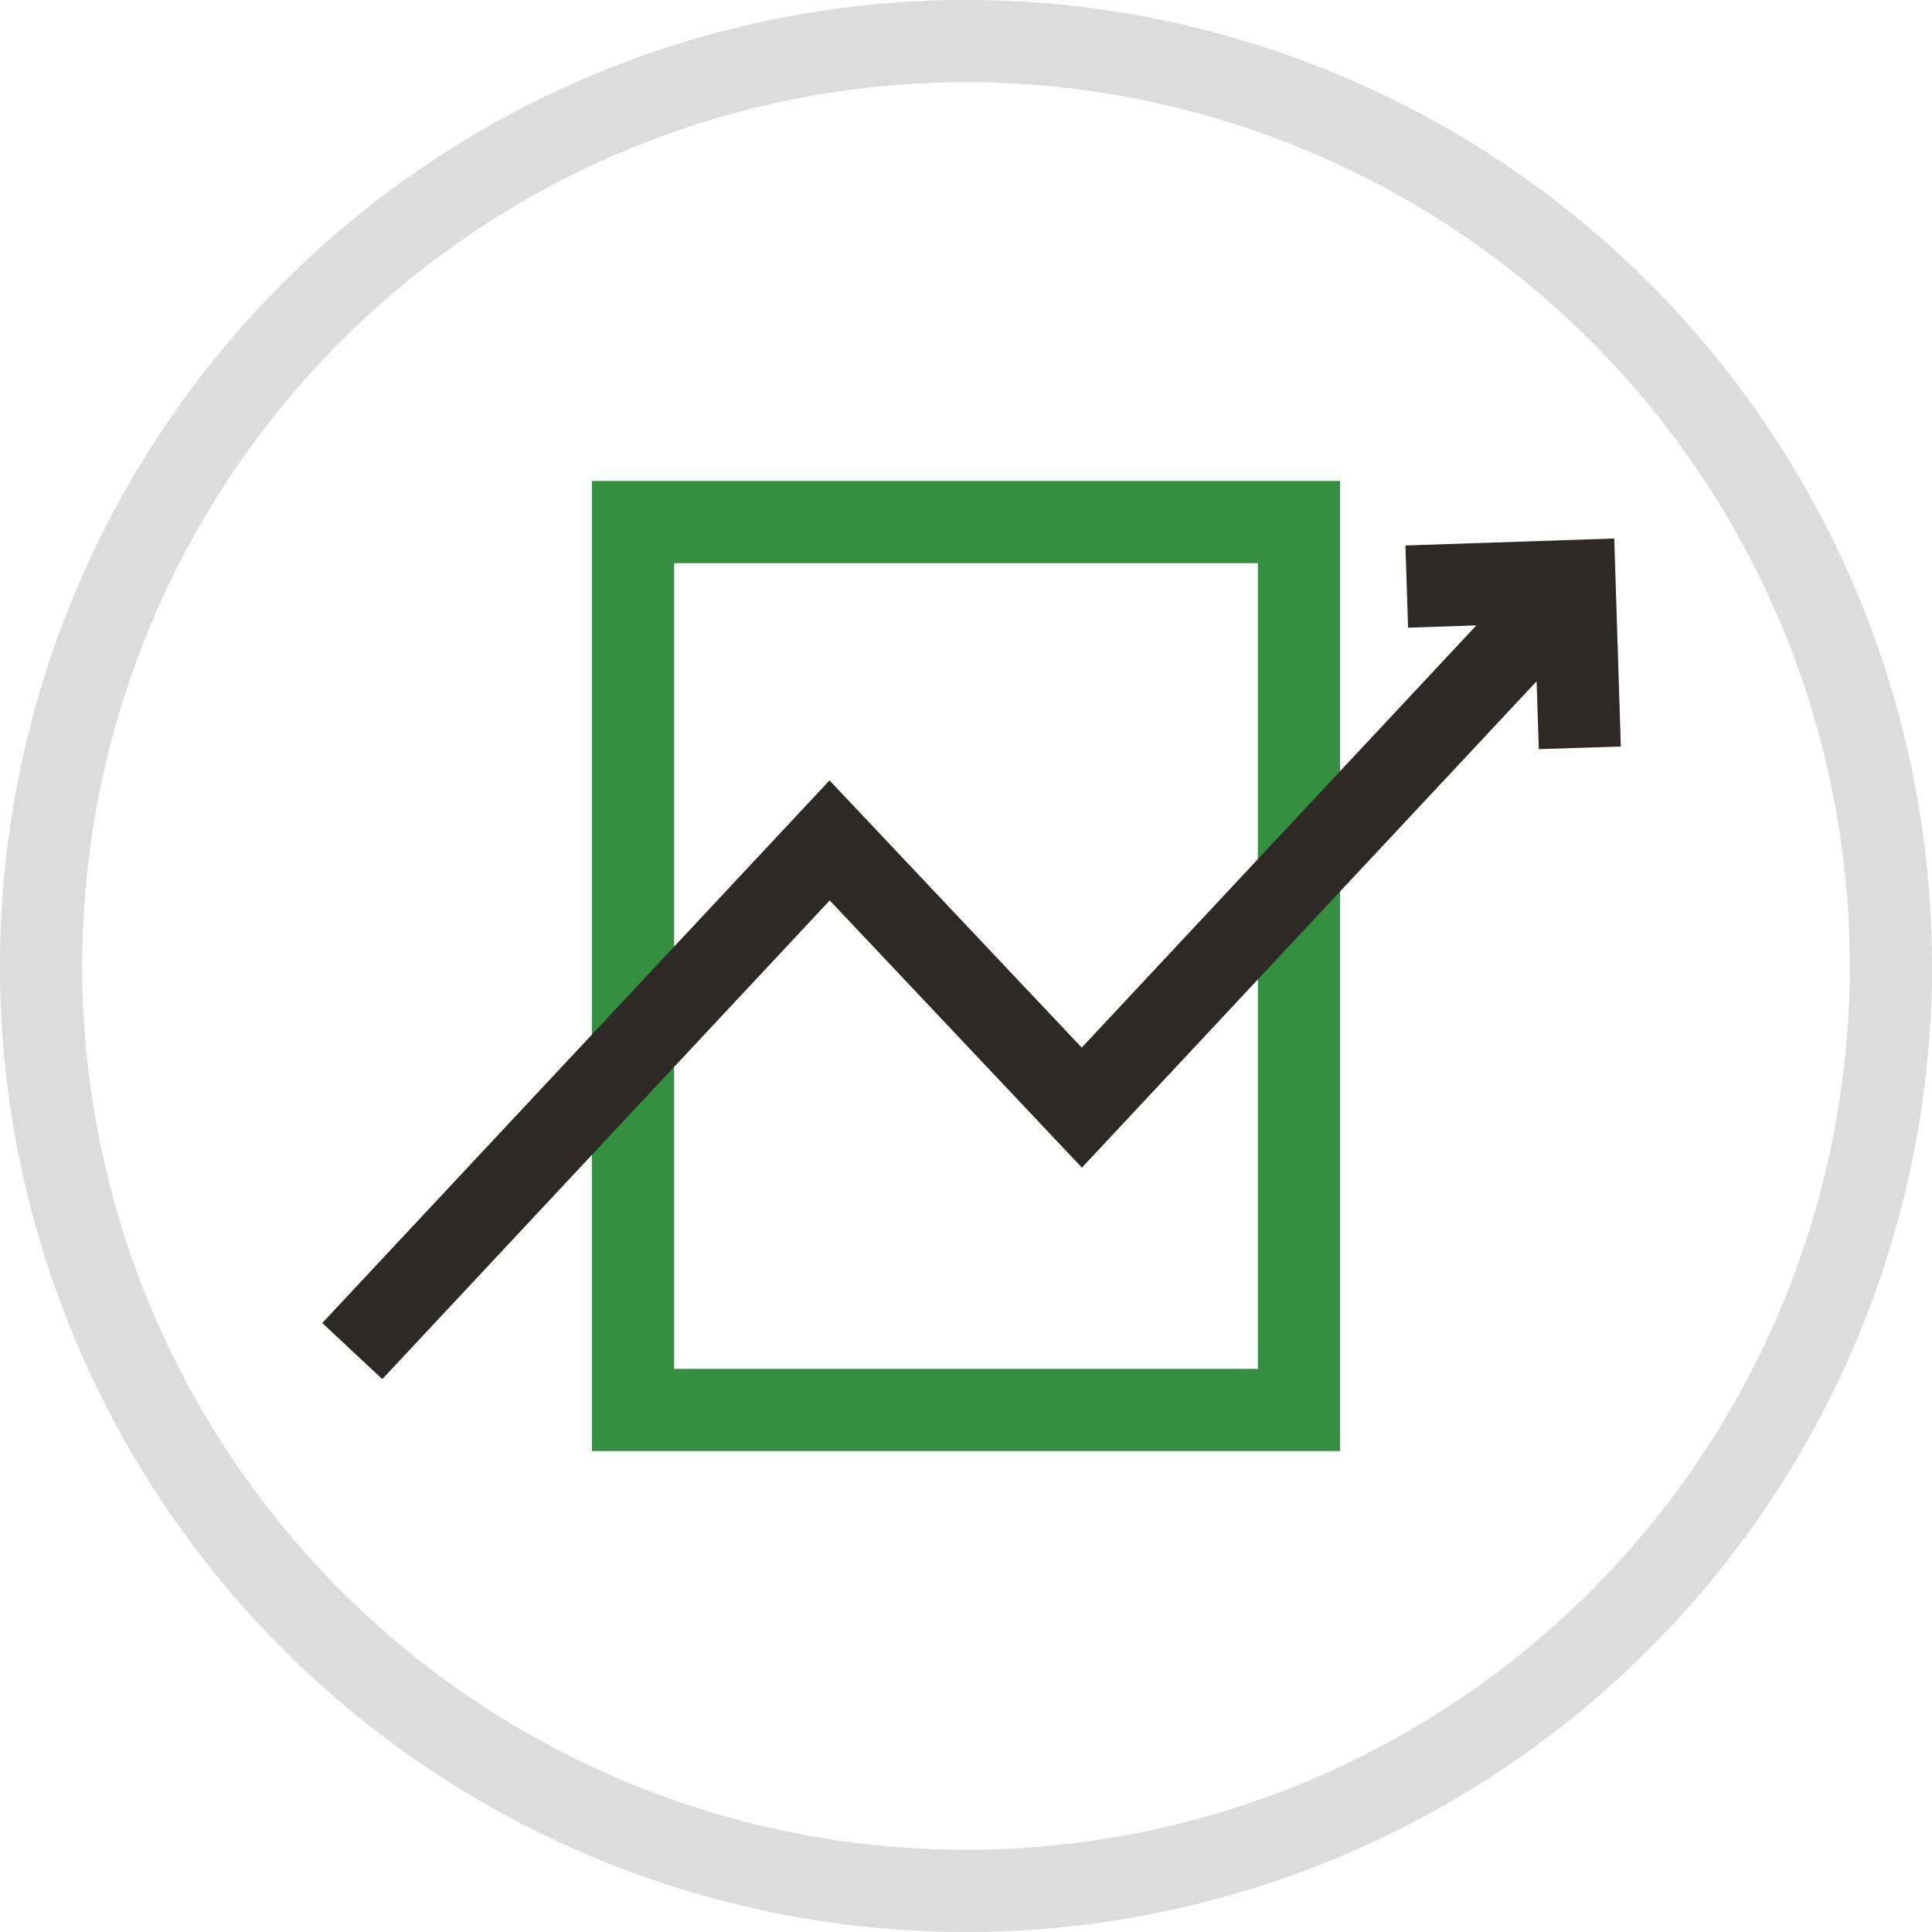 <svg xmlns="http://www.w3.org/2000/svg" viewBox="0 0 94 94"><defs><style>.cls-1{fill:#dcdcdc;}.cls-2{fill:#348f41;}.cls-3{fill:#2d2a26;}</style></defs><title>ImproveYourScore_Stroke</title><g id="Layer_2" data-name="Layer 2"><g id="Layer_1-2" data-name="Layer 1"><path class="cls-1" d="M47,94A47,47,0,1,1,94,47,47,47,0,0,1,47,94ZM47,4A43,43,0,1,0,90,47,43,43,0,0,0,47,4Z"/><path class="cls-2" d="M65.2,70.6H28.8V23.4H65.2Zm-32.4-4H61.2V27.4H32.8Z"/><polygon class="cls-3" points="18.6 67.1 15.68 64.37 40.36 37.97 52.63 50.97 74.41 27.67 77.33 30.4 52.64 56.81 40.37 43.81 18.6 67.1"/><polygon class="cls-3" points="74.87 36.45 74.67 30.33 68.51 30.54 68.38 26.54 78.54 26.2 78.86 36.32 74.87 36.45"/></g></g></svg>